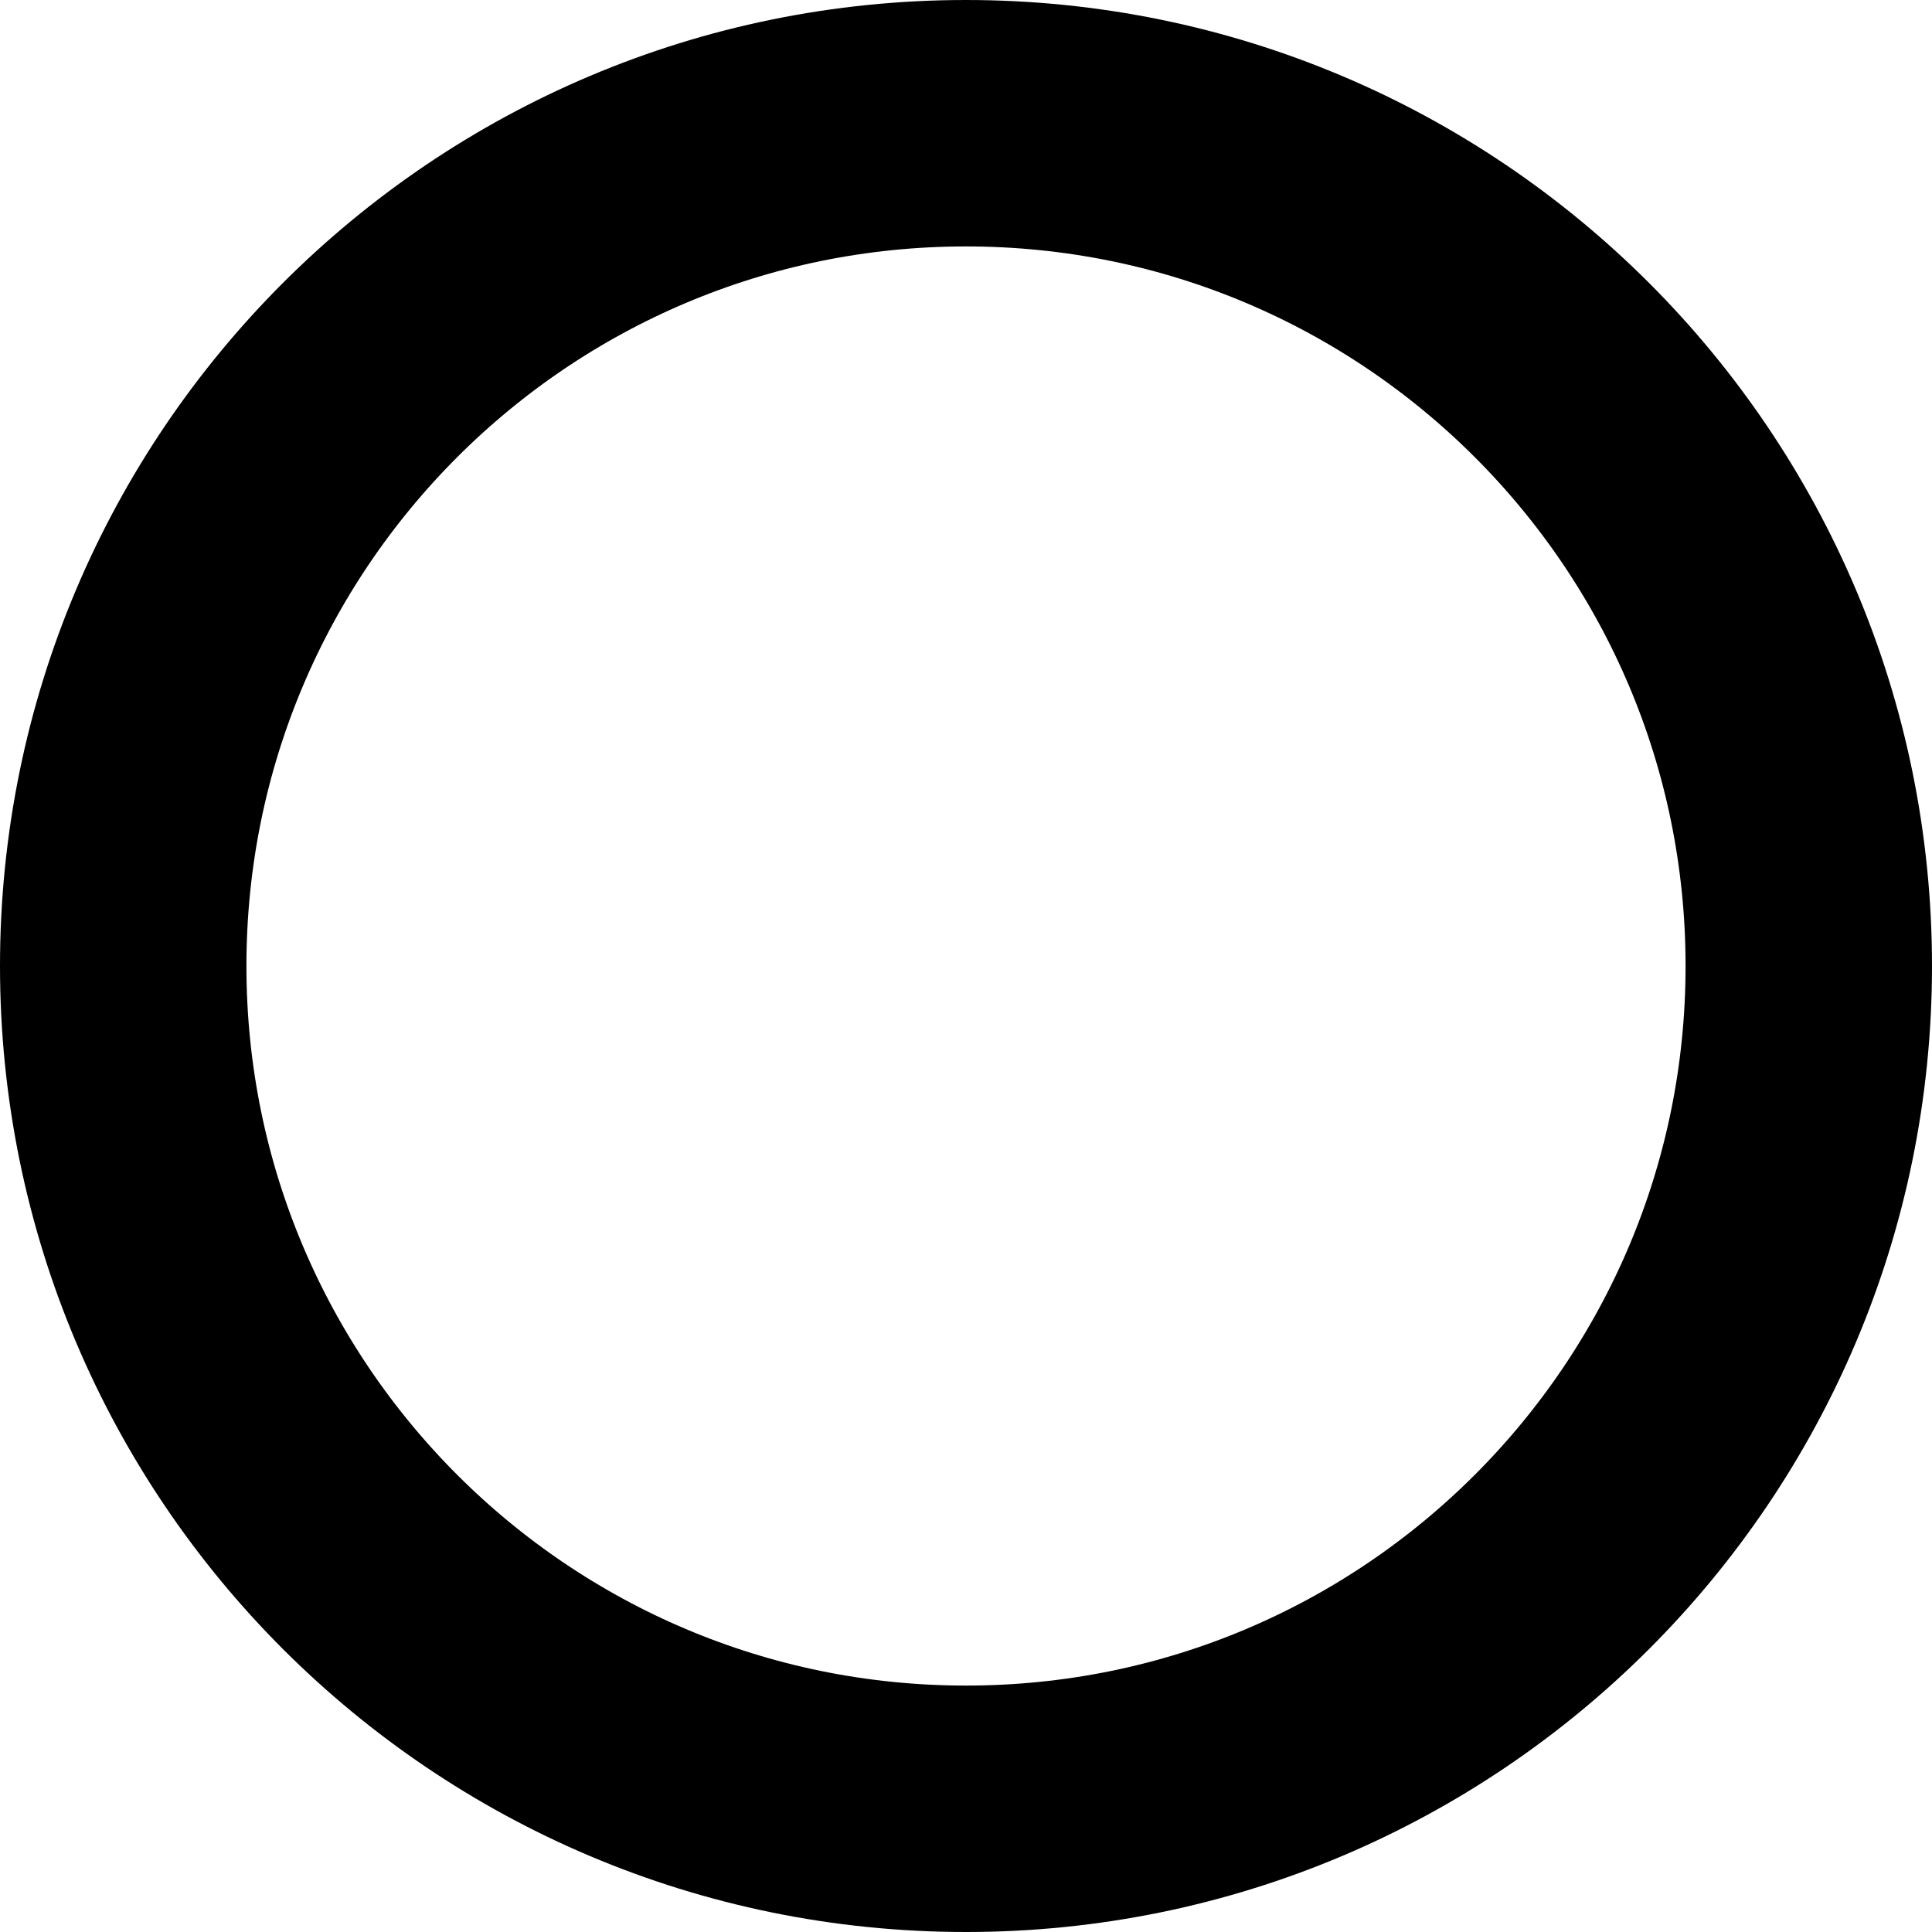 <svg width="392" height="392" viewBox="0 0 392 392" fill="none" xmlns="http://www.w3.org/2000/svg">
<path d="M367 196C367 290.441 290.441 367 196 367C101.559 367 25 290.441 25 196C25 101.559 101.559 25 196 25C290.441 25 367 101.559 367 196Z" stroke="black" stroke-width="50" stroke-miterlimit="3.994"/>
</svg>
